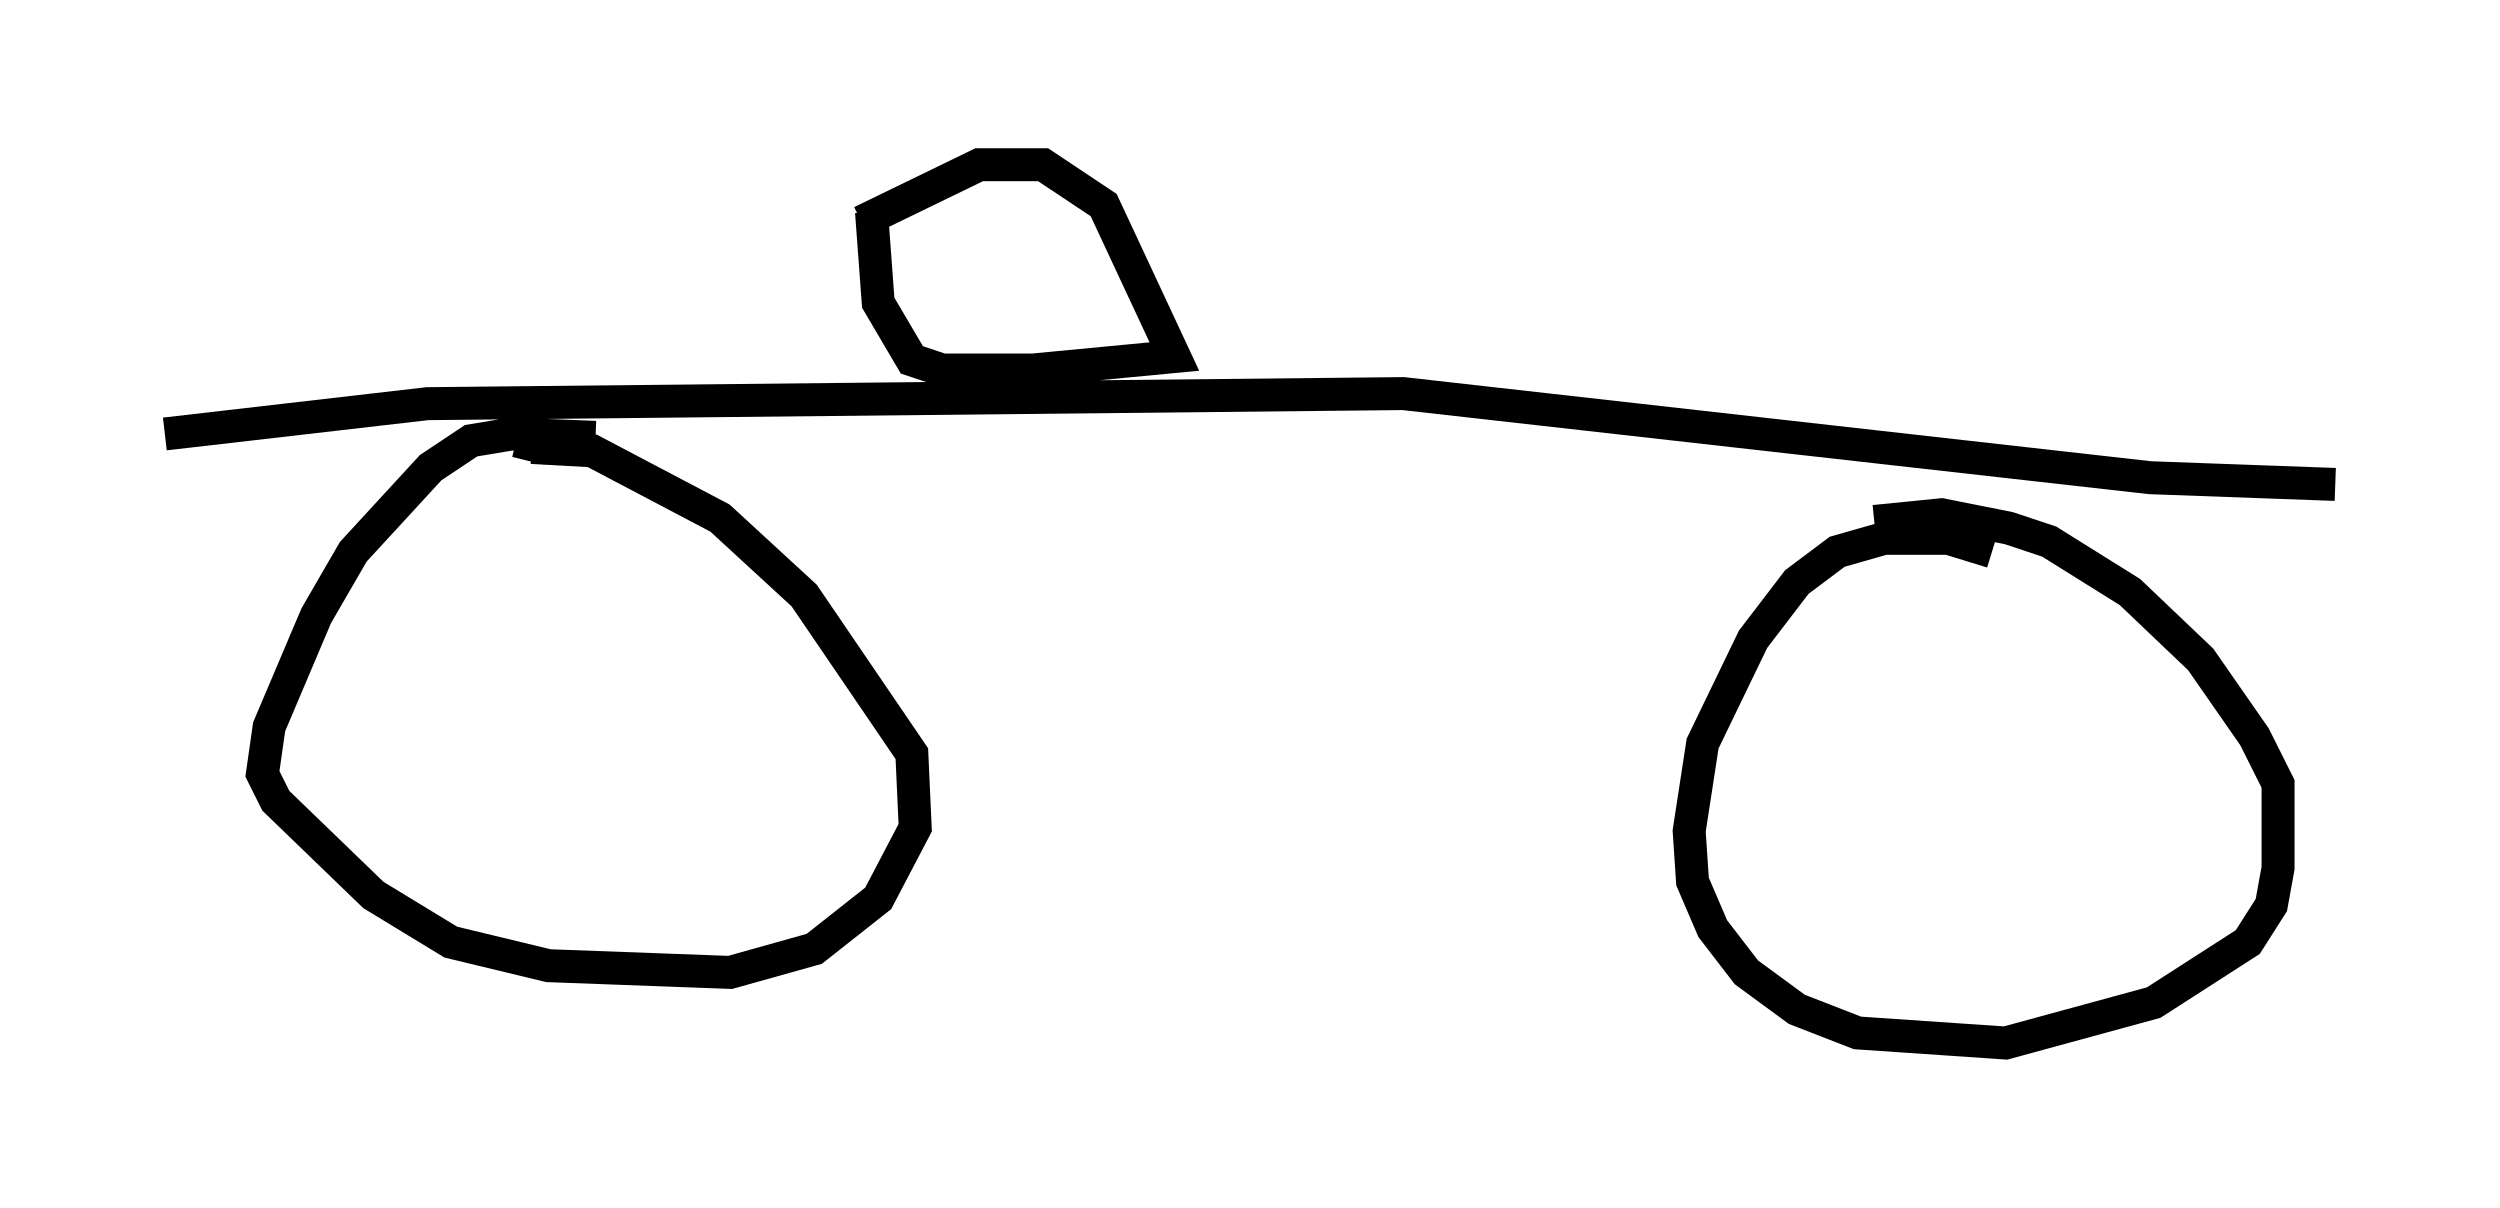 <?xml version="1.0" encoding="utf-8" ?>
<svg baseProfile="full" height="36.644" version="1.1" width="75.844" xmlns="http://www.w3.org/2000/svg" xmlns:ev="http://www.w3.org/2001/xml-events" xmlns:xlink="http://www.w3.org/1999/xlink"><defs /><rect fill="white" height="36.644" width="75.844" x="0" y="0" /><path d="M19.7, 13.779 m-1.633, -0.51 l-2.552, -0.102 -1.225, 0.204 l-1.225, 0.817 -2.348, 2.552 l-1.123, 1.94 -1.429, 3.369 l-0.204, 1.429 0.408, 0.817 l2.96, 2.858 2.348, 1.429 l2.96, 0.715 5.513, 0.204 l2.552, -0.715 1.94, -1.531 l1.123, -2.144 -0.102, -2.246 l-3.267, -4.798 -2.552, -2.348 l-3.879, -2.042 -1.838, -0.102 l-0.102, 0.408 m44.407, 2.756 l-1.327, -0.408 -1.94, 0.0 l-1.429, 0.408 -1.225, 0.919 l-1.327, 1.735 -1.531, 3.165 l-0.408, 2.654 0.102, 1.531 l0.613, 1.429 1.021, 1.327 l1.531, 1.123 1.838, 0.715 l4.492, 0.306 4.492, -1.225 l2.858, -1.838 0.715, -1.123 l0.204, -1.123 0.0, -2.552 l-0.715, -1.429 -1.633, -2.348 l-2.144, -2.042 -2.45, -1.531 l-1.225, -0.408 -2.042, -0.408 l-2.042, 0.204 m-51.859, -2.654 l7.963, -0.919 29.604, -0.306 l22.663, 2.552 5.615, 0.204 m-44.407, -8.269 l0.204, 2.756 1.021, 1.735 l0.919, 0.306 2.756, 0.0 l4.288, -0.408 -2.144, -4.594 l-1.838, -1.225 -1.94, 0.0 l-3.573, 1.735 m26.134, 10.106 " fill="none" stroke="black" stroke-width="1" /></svg>